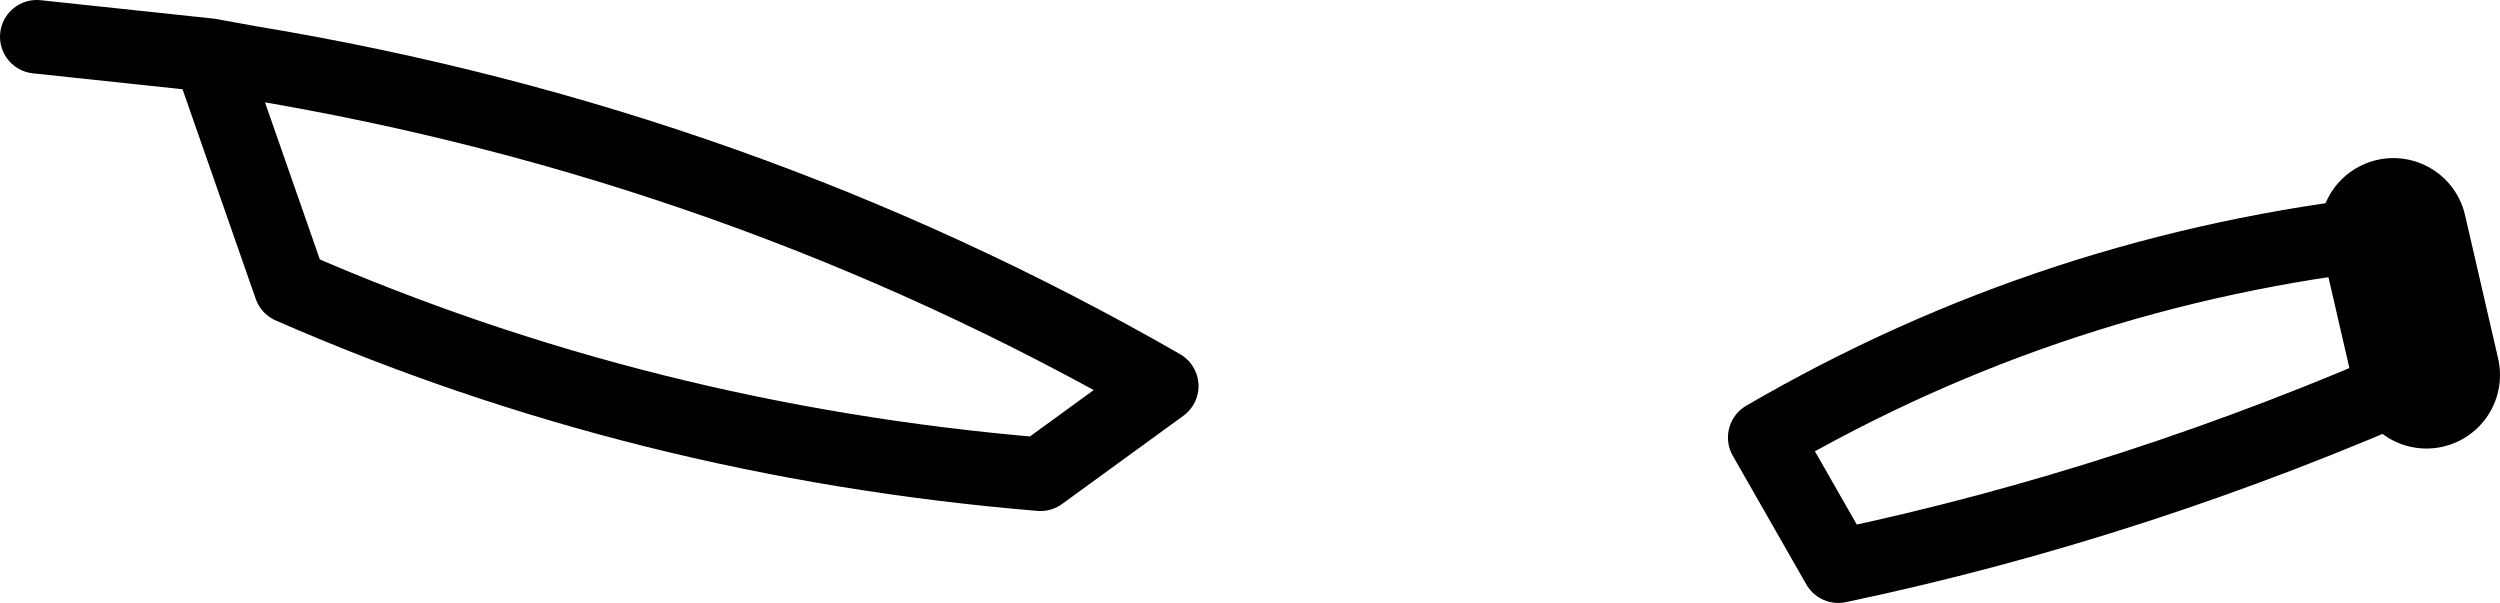 <?xml version="1.0" encoding="UTF-8" standalone="no"?>
<svg xmlns:xlink="http://www.w3.org/1999/xlink" height="8.2px" width="34.0px" xmlns="http://www.w3.org/2000/svg">
  <g transform="matrix(1.0, 0.0, 0.0, 1.0, -220.35, -100.9)">
    <path d="M252.9 104.05 L253.35 106.0" fill="none" stroke="#000000" stroke-linecap="round" stroke-linejoin="round" stroke-width="2.0"/>
    <path d="M253.35 106.0 Q249.4 107.75 245.35 108.6 L244.35 106.85 Q248.3 104.55 252.9 104.05 M223.2 101.65 L224.3 104.8 Q229.1 106.9 234.5 107.35 L236.15 106.15 Q230.4 102.85 223.75 101.75 L223.2 101.65 220.85 101.4" fill="none" stroke="#000000" stroke-linecap="round" stroke-linejoin="round" stroke-width="1.0"/>
  </g>
</svg>
